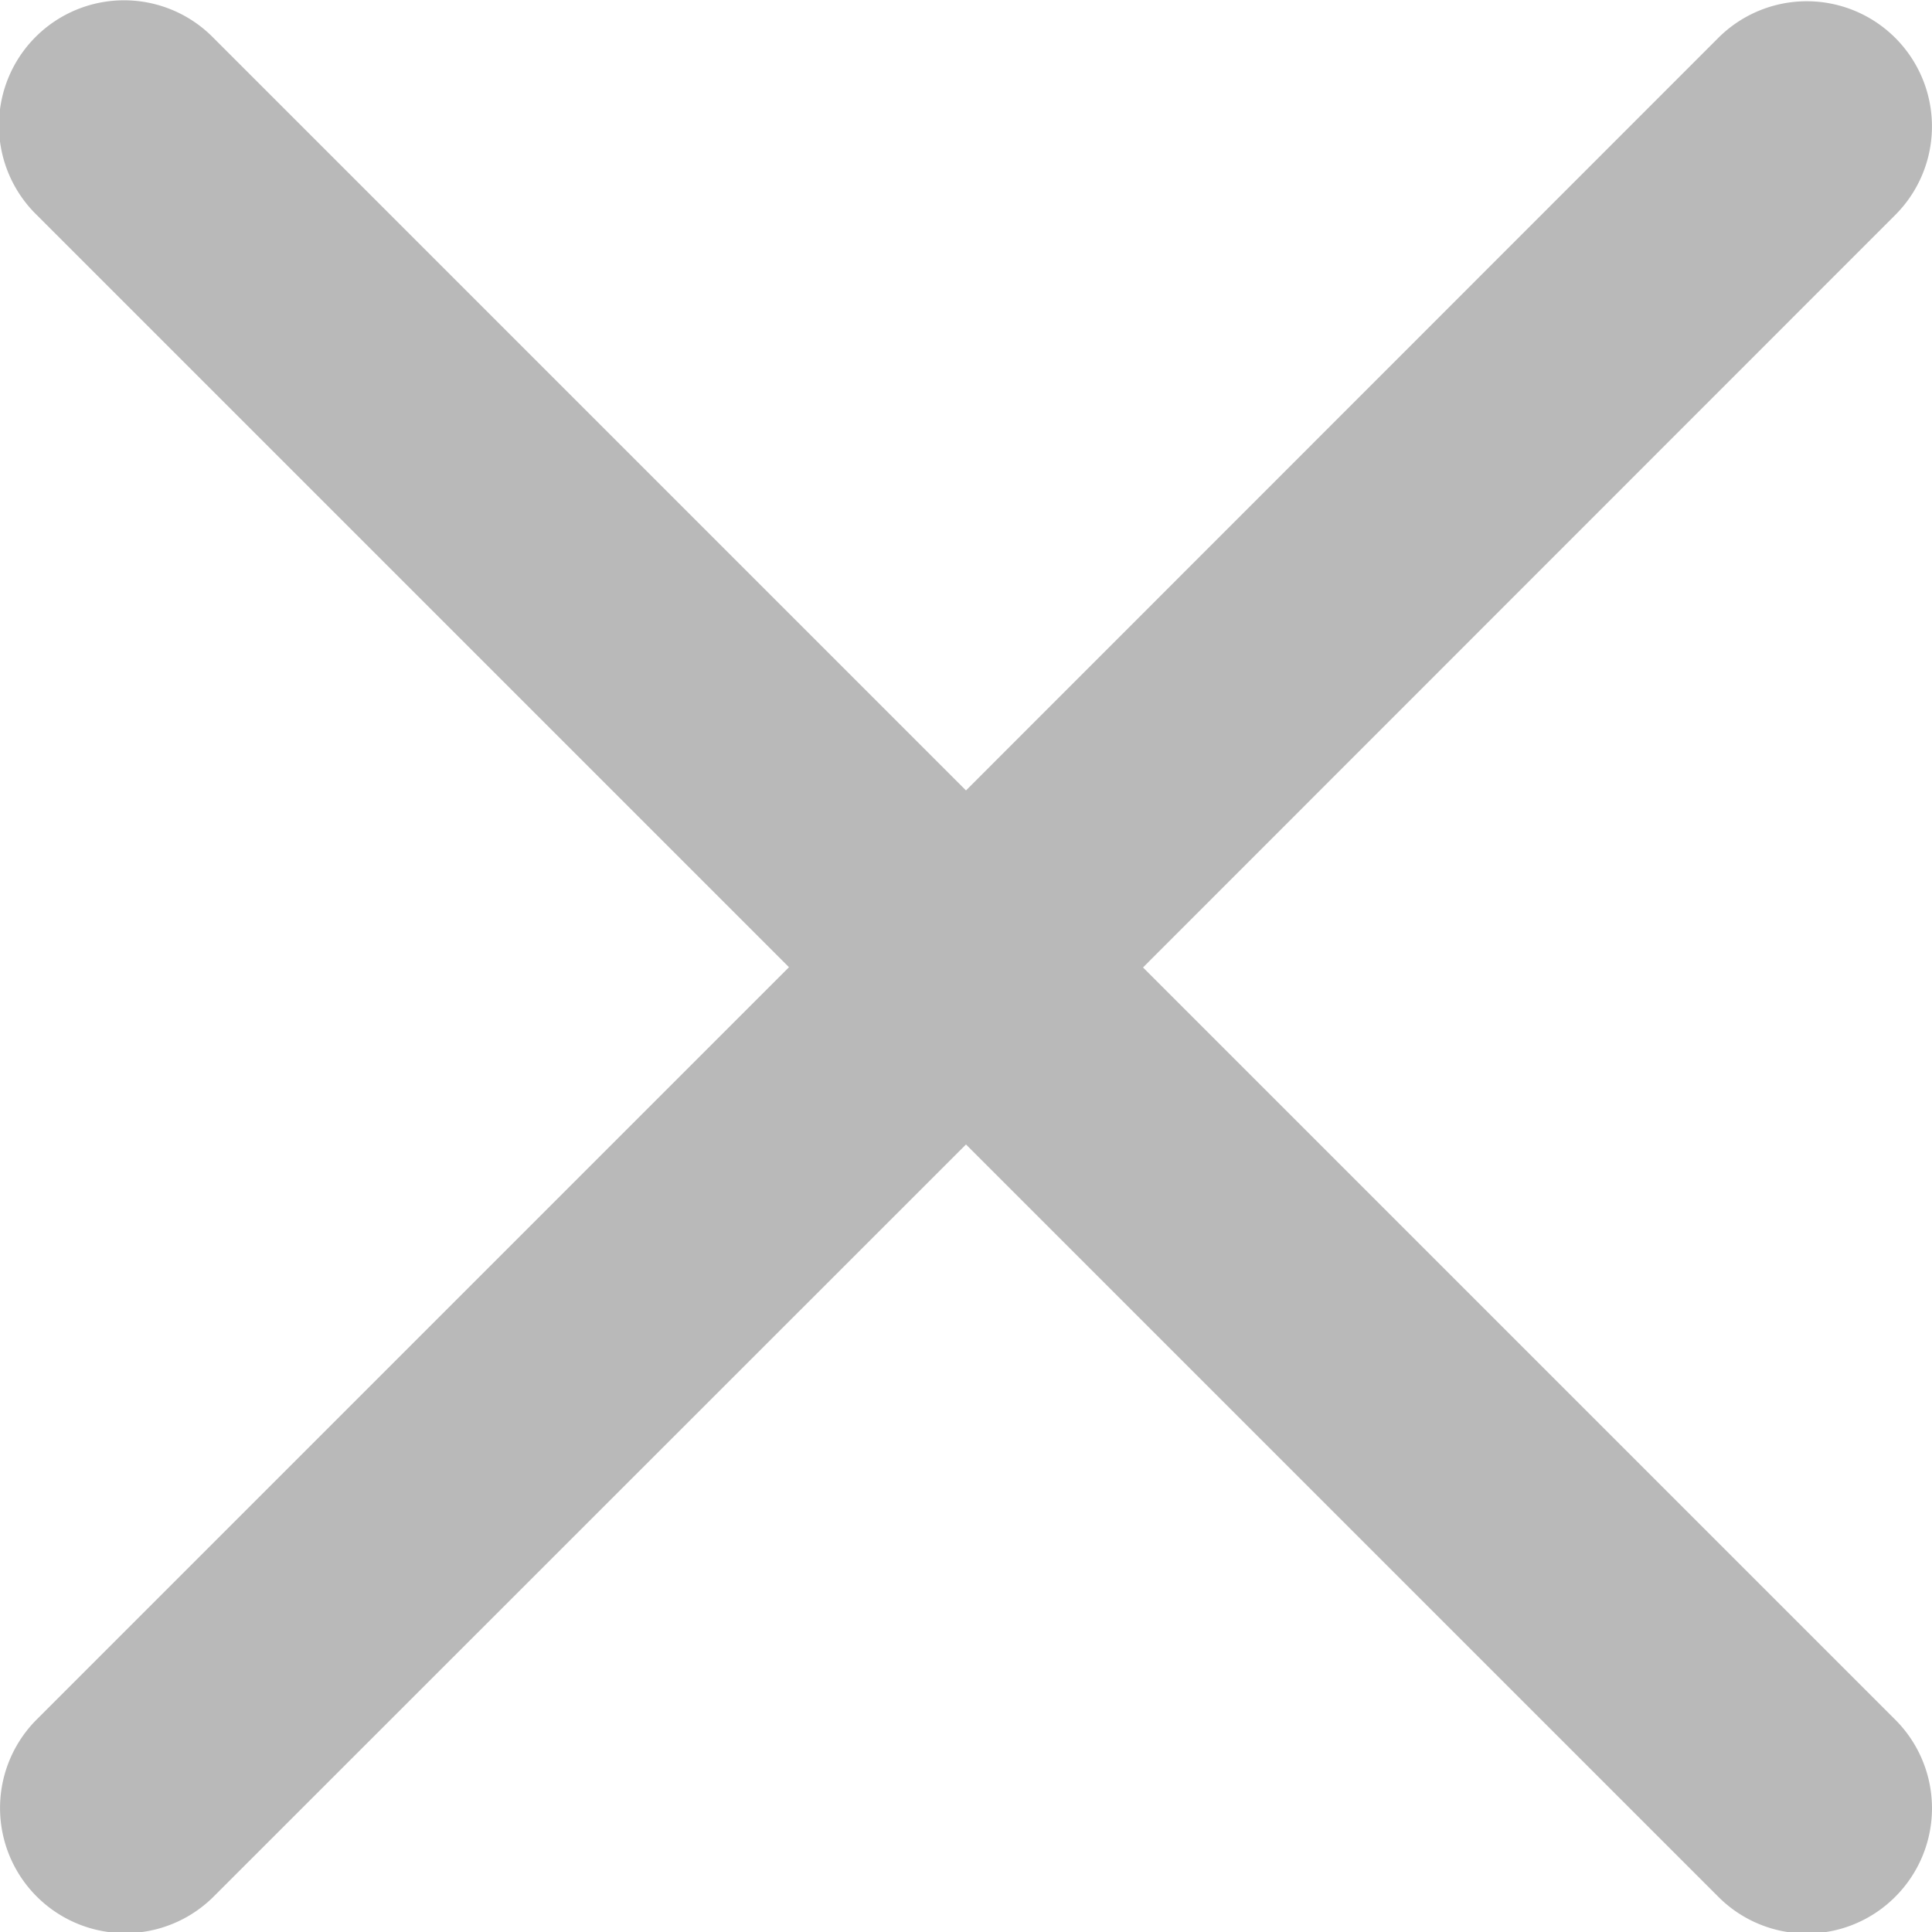 <svg width="8" height="8" viewBox="0 0 8 8" fill="none" xmlns="http://www.w3.org/2000/svg"><path d="M4.733 4.006L7.848.89a.518.518 0 10-.733-.733L4 3.273.885.158A.518.518 0 10.152.89l3.115 3.115L.152 7.12a.518.518 0 10.733.733L4 4.739l3.115 3.115a.517.517 0 00.733 0 .518.518 0 000-.733L4.733 4.006z" fill="#B9B9B9"/></svg>